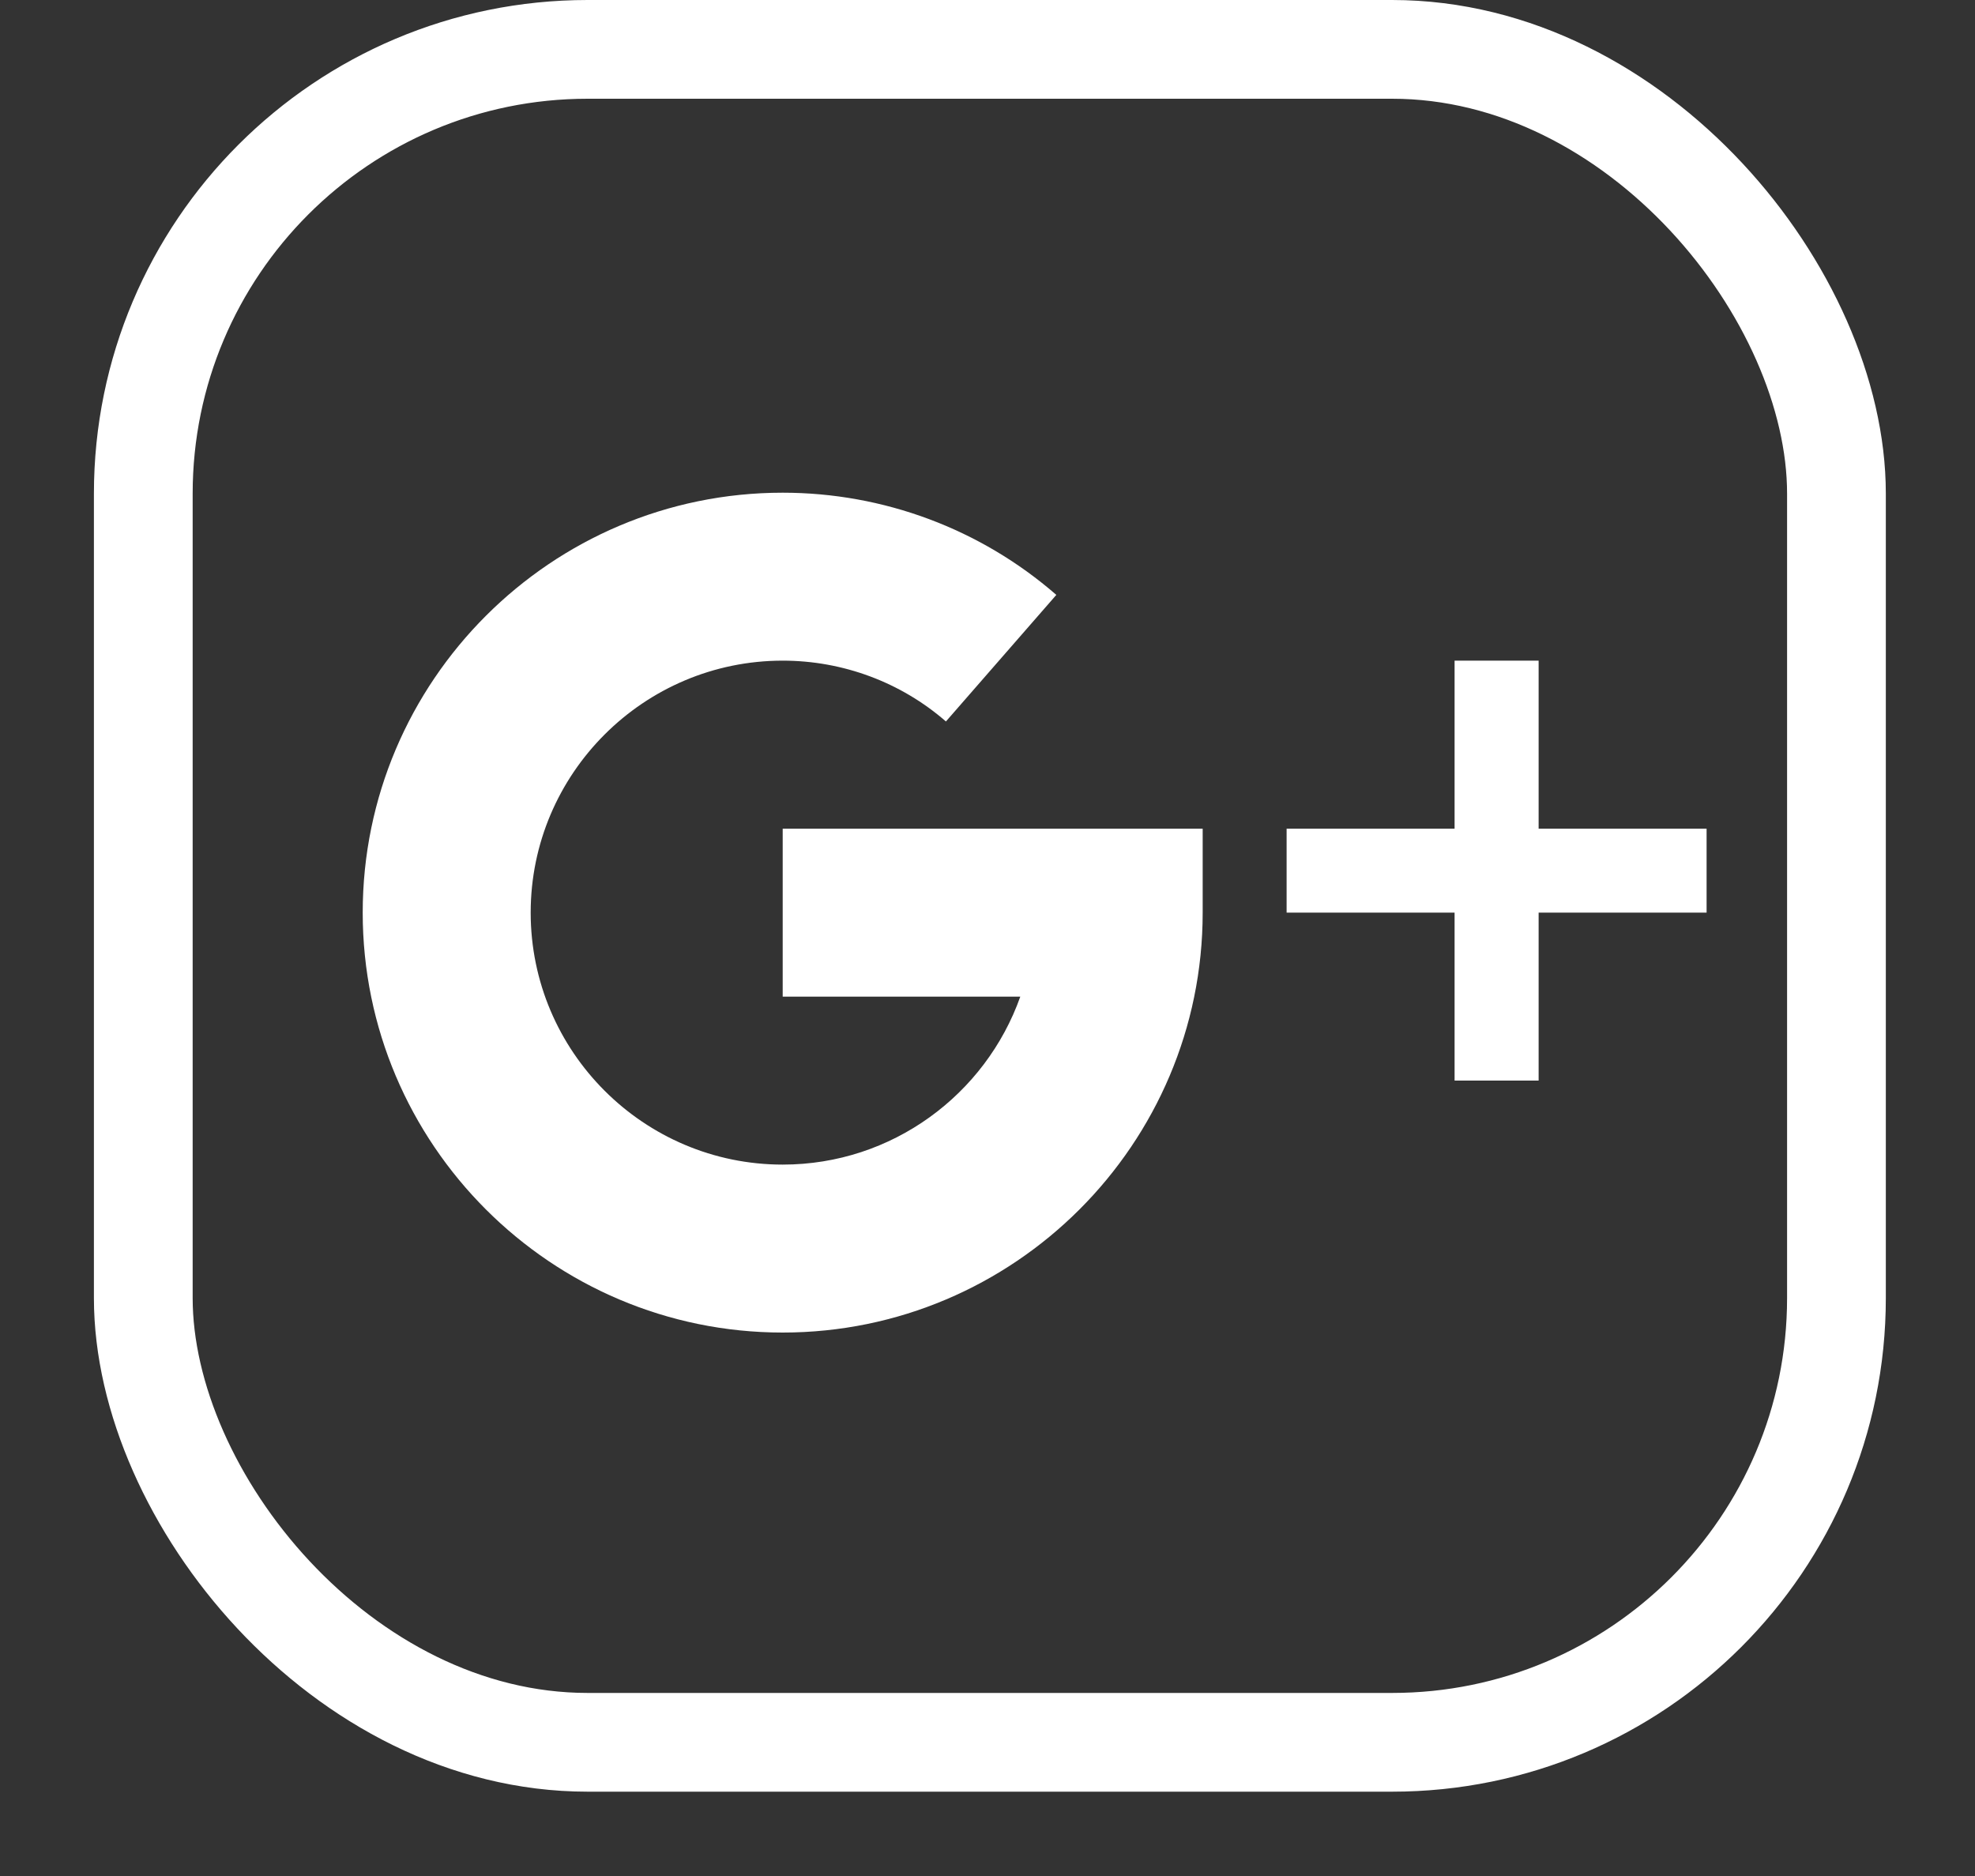 <svg width="20" height="19" viewBox="0 0 20 19" fill="none" xmlns="http://www.w3.org/2000/svg">
<rect x="0" y="0" width="20" height="19" fill="#333333" stroke="none"/>
<rect x="1.451" y="0.5" width="17.146" height="17.146" rx="4.5" stroke="white"/>
<path d="M15.581 8.393V6.691H14.73V8.393H13.029V9.243H14.73V10.944H15.581V9.243H17.282V8.393H15.581Z" fill="white"/>
<path d="M7.926 8.393V10.094H10.332C9.981 11.084 9.035 11.795 7.926 11.795C6.519 11.795 5.374 10.65 5.374 9.243C5.374 7.836 6.519 6.691 7.926 6.691C8.536 6.691 9.123 6.91 9.579 7.307L10.697 6.025C9.931 5.358 8.948 4.99 7.926 4.99C5.581 4.99 3.673 6.898 3.673 9.243C3.673 11.588 5.581 13.496 7.926 13.496C10.271 13.496 12.179 11.588 12.179 9.243V8.393H7.926Z" fill="white"/>
</svg>
